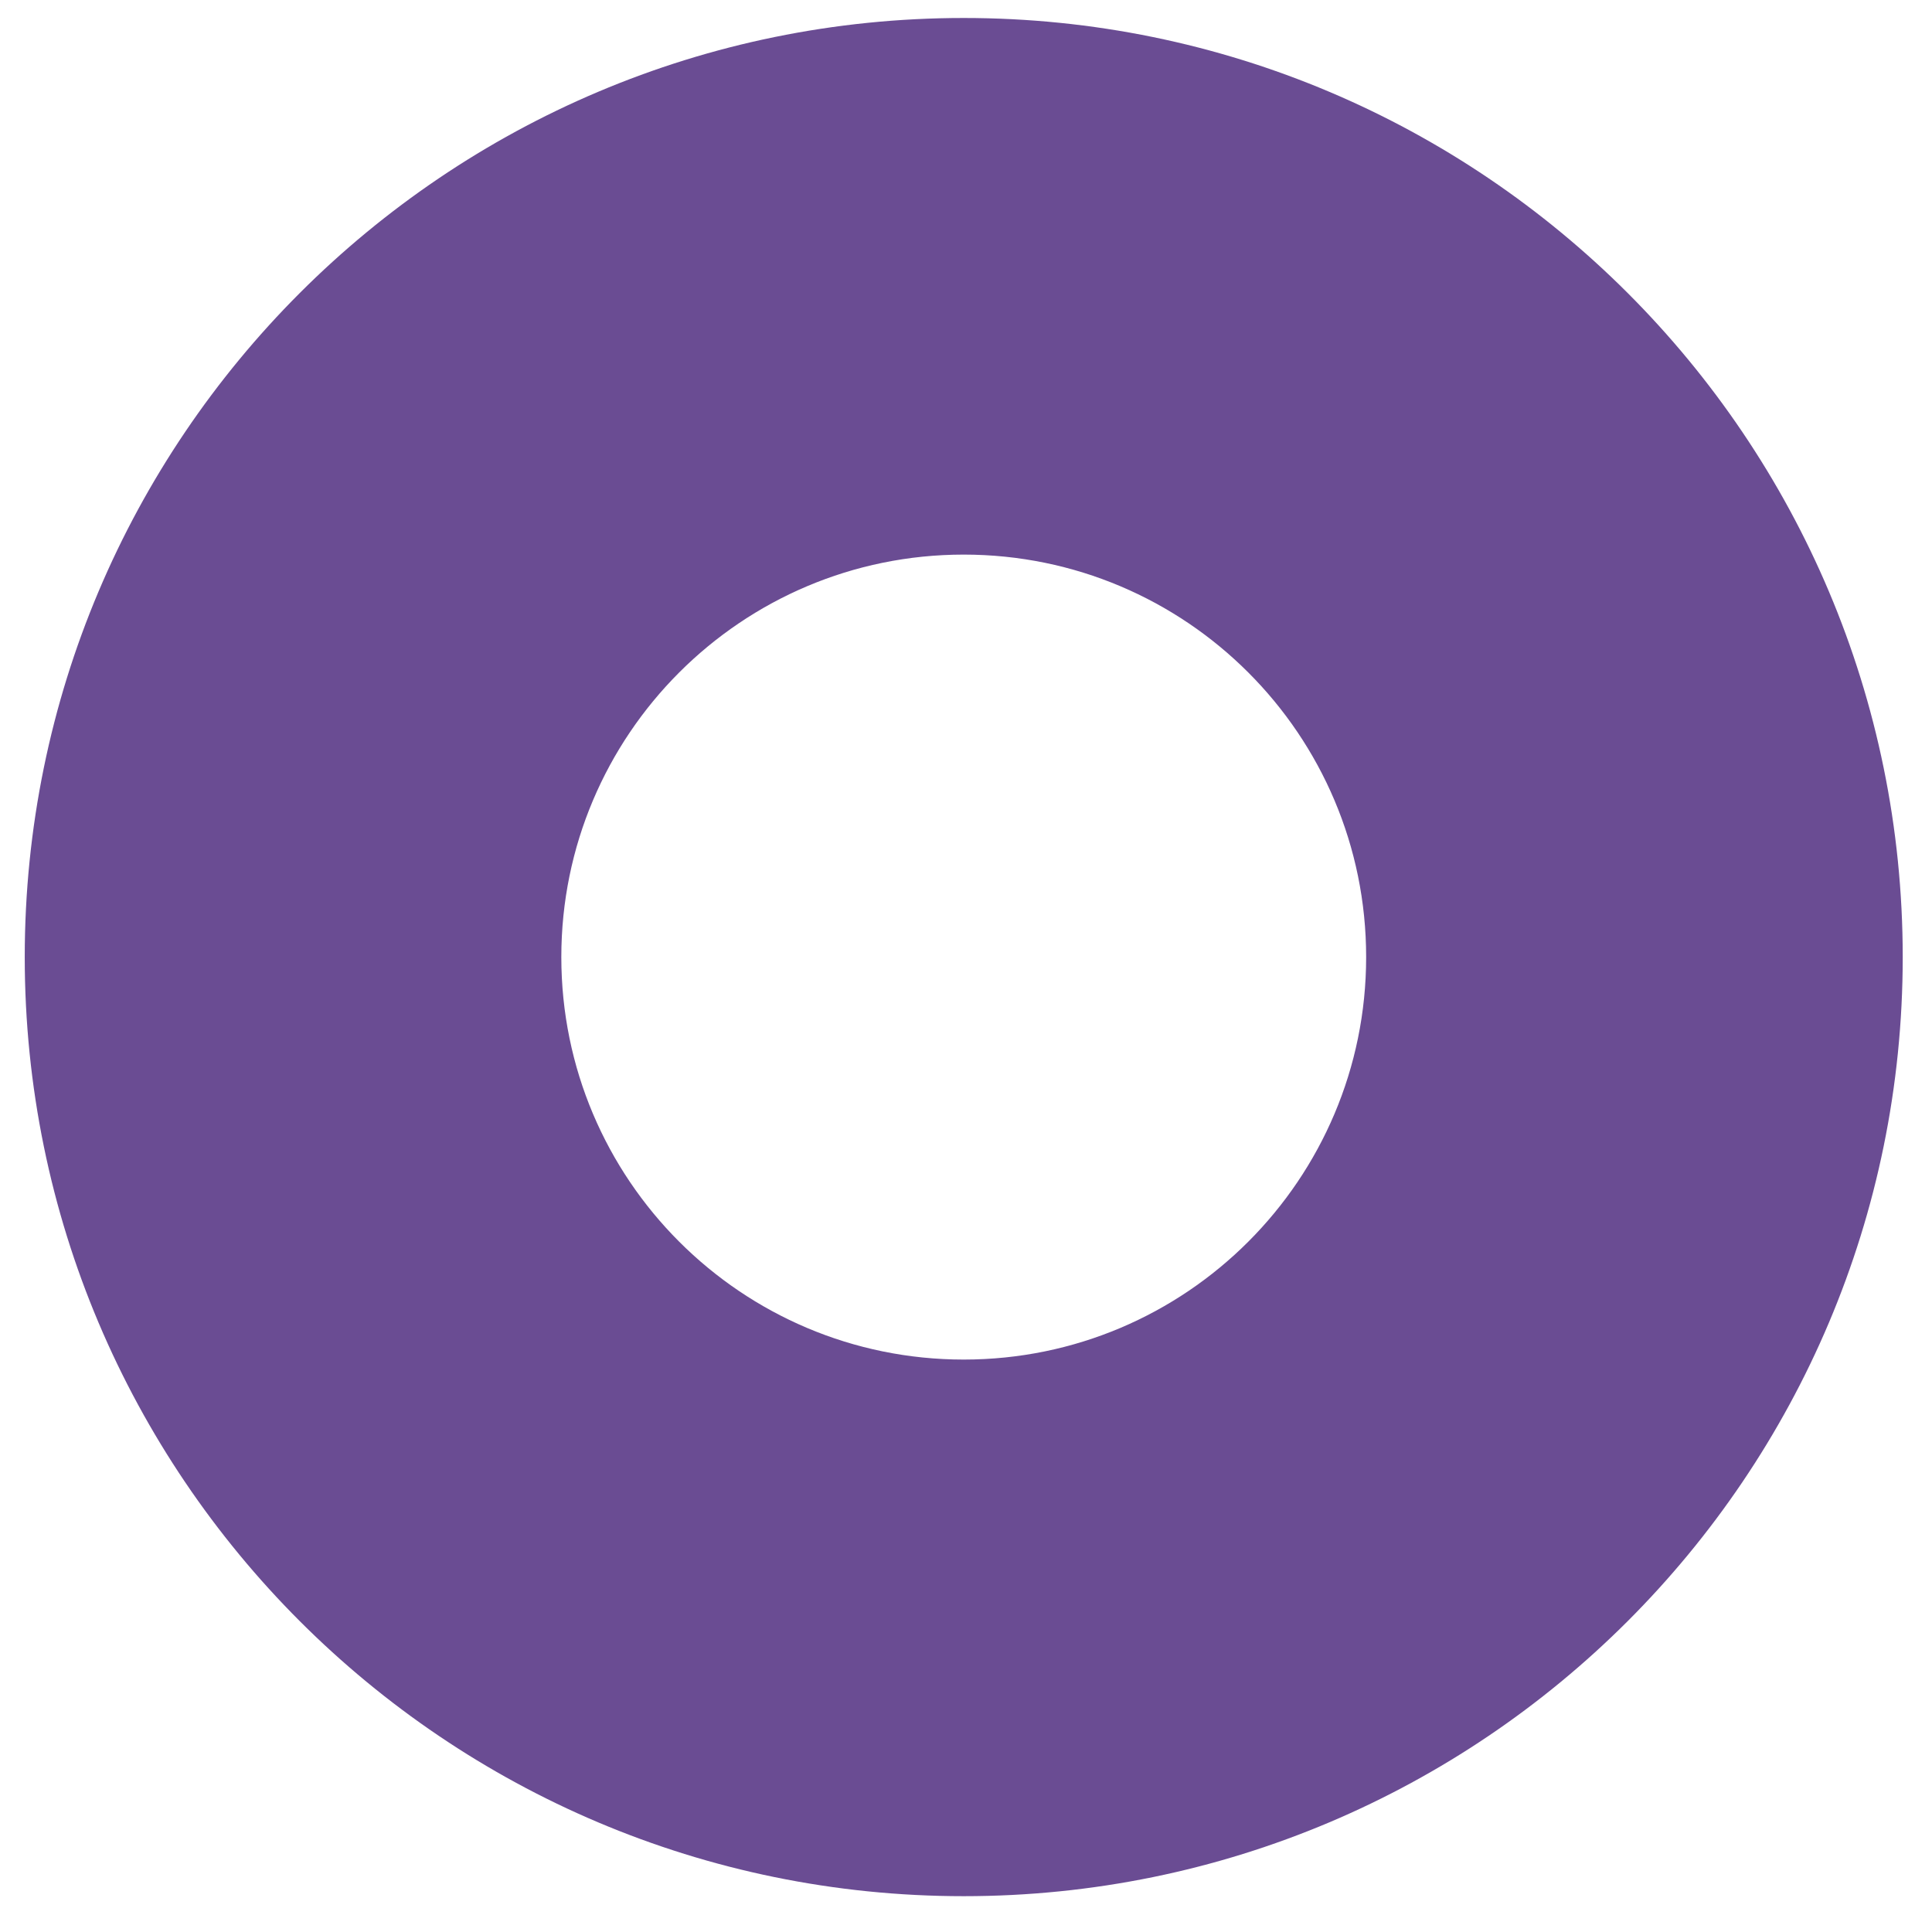 <svg width="52" height="52" viewBox="0 0 52 52" fill="none" xmlns="http://www.w3.org/2000/svg">
<path fill-rule="evenodd" clip-rule="evenodd" d="M25.939 0.484C11.981 0.484 0.666 11.8 0.666 25.76C0.666 39.72 11.981 51.036 25.939 51.036C39.897 51.036 51.212 39.72 51.212 25.76C51.212 11.8 39.897 0.484 25.939 0.484ZM25.939 36.593C19.957 36.593 15.108 31.743 15.108 25.76C15.108 19.777 19.957 14.927 25.939 14.927C31.921 14.927 36.77 19.777 36.77 25.76C36.77 31.743 31.921 36.593 25.939 36.593Z" fill="#6A4C93"/>
</svg>
